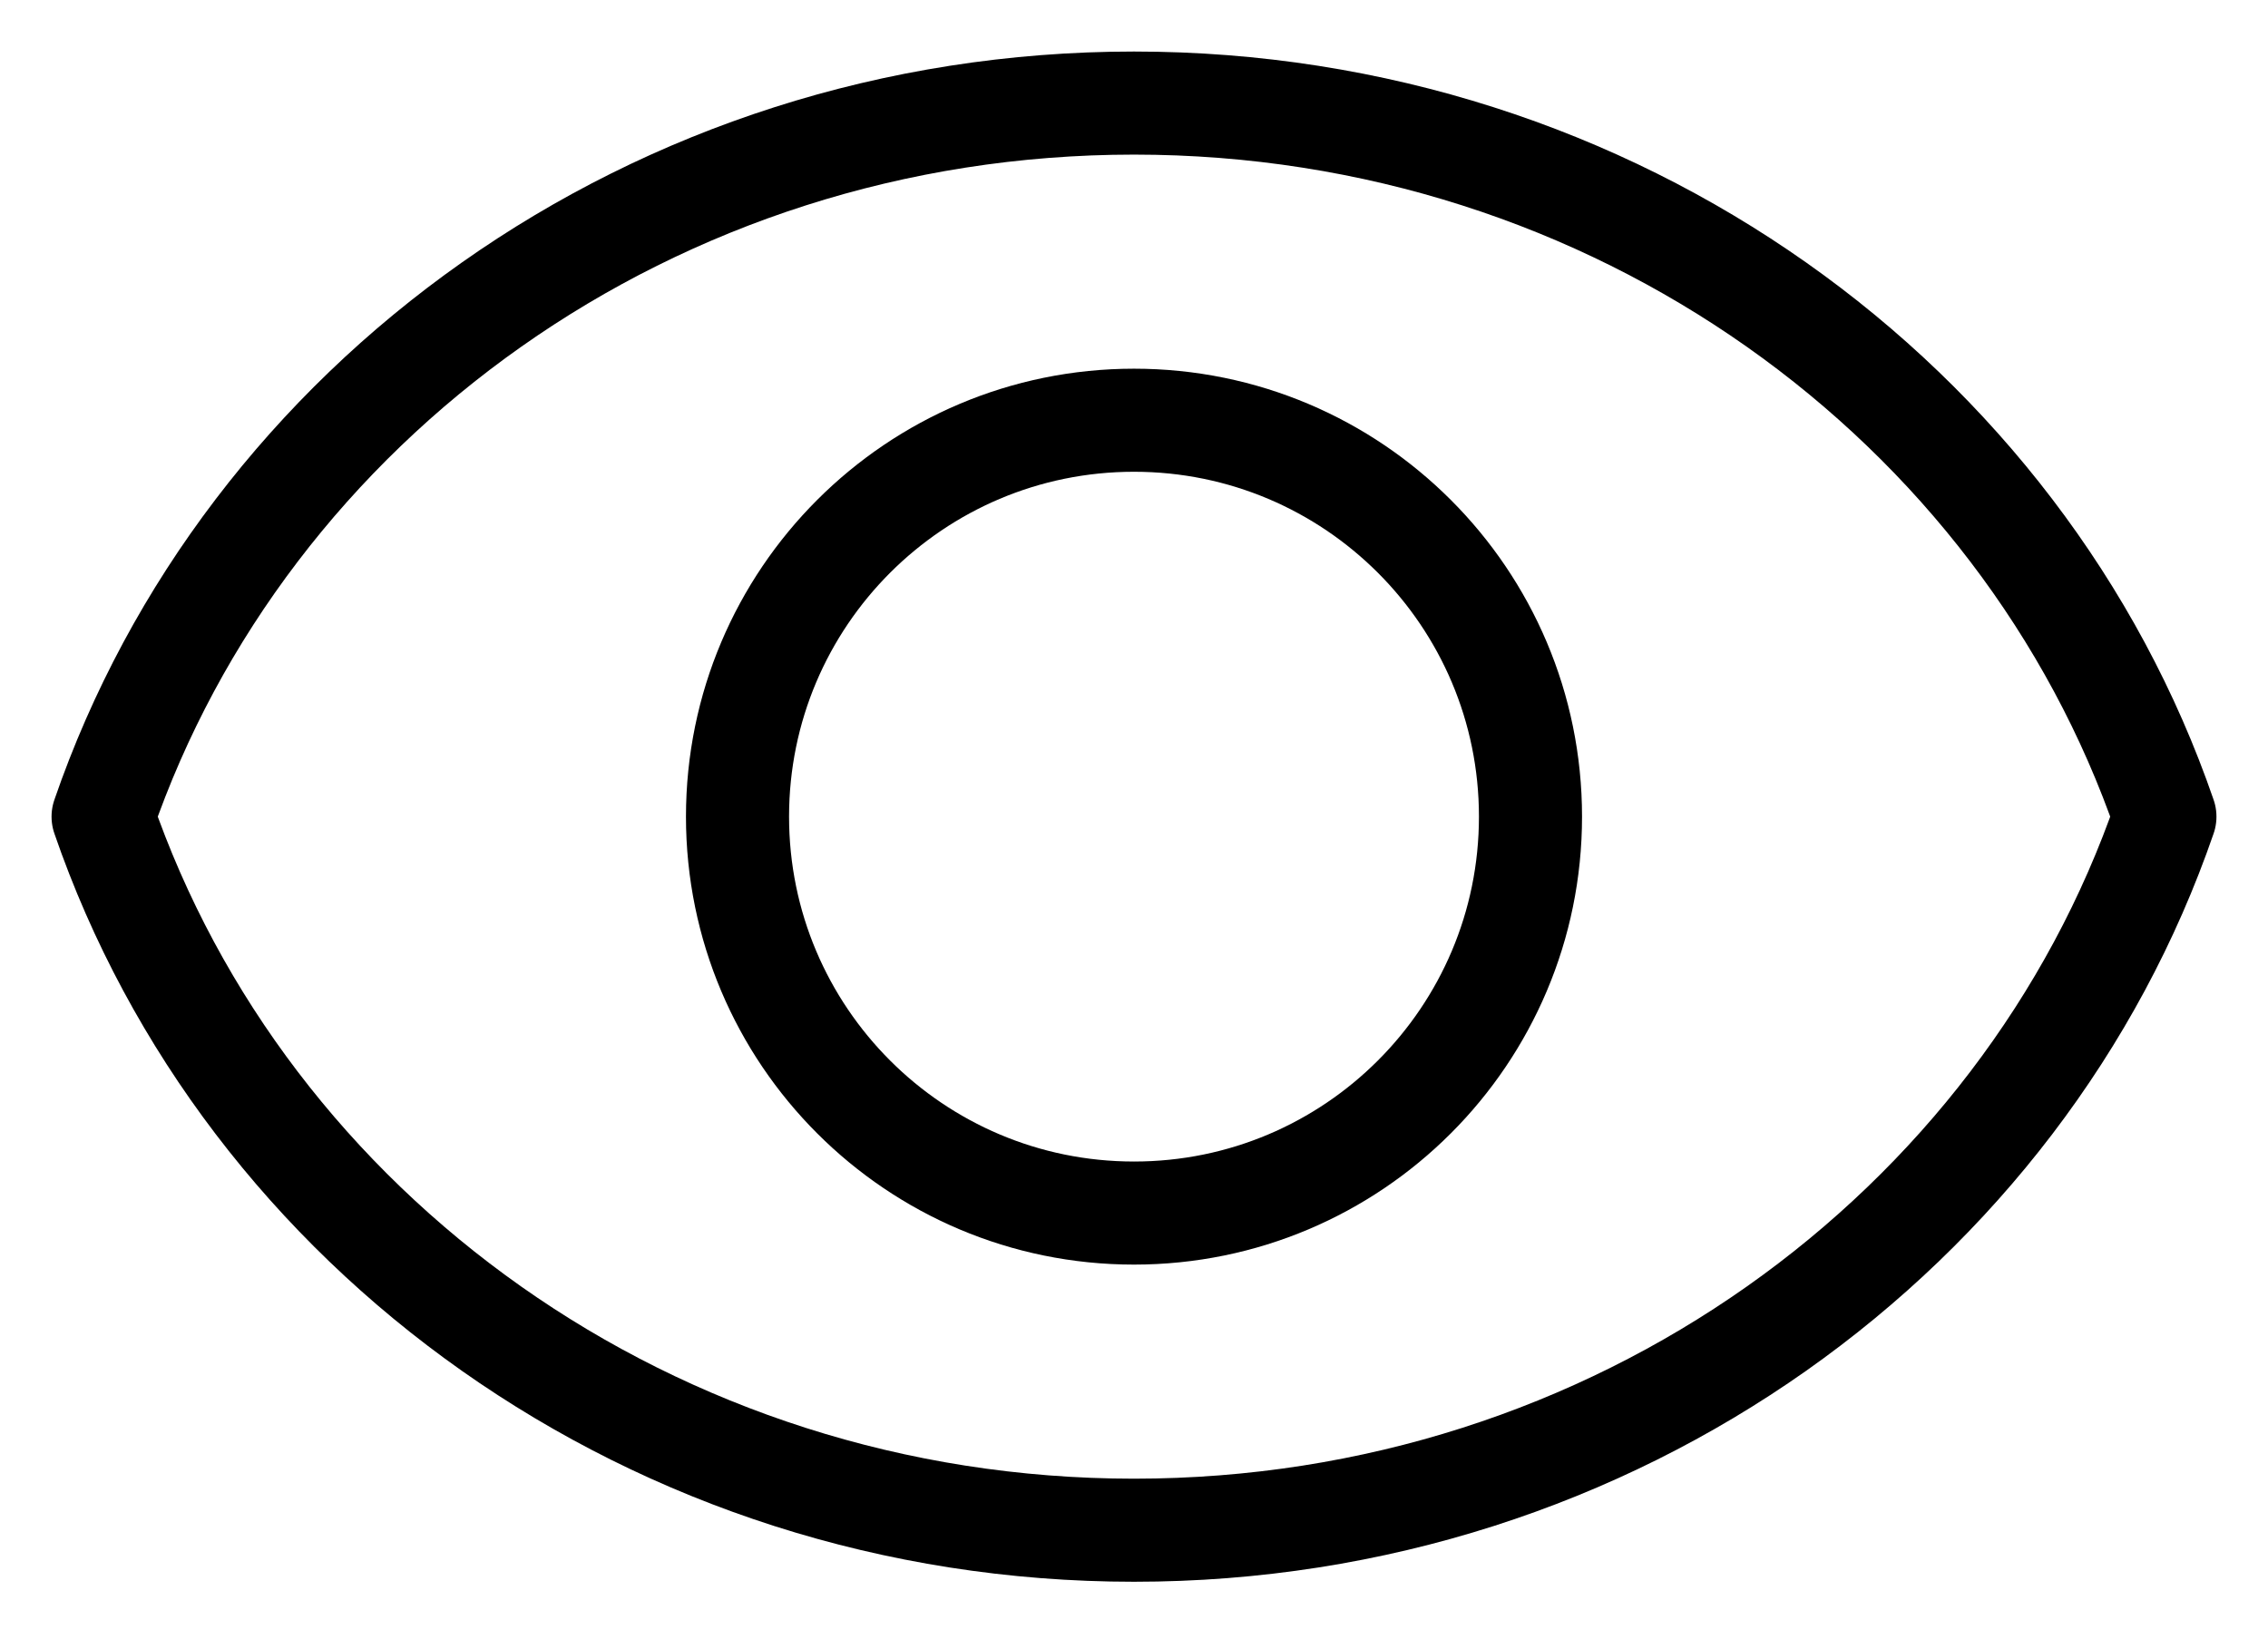 <svg width="22" height="16" viewBox="0 0 22 16" fill="none" xmlns="http://www.w3.org/2000/svg">
<path d="M11 1C6.334 1 2.383 3.905 1 7.923C2.383 11.941 6.334 14.846 11 14.846C15.666 14.846 19.617 11.941 21 7.923C19.617 3.905 15.666 1 11 1Z" stroke="black" stroke-miterlimit="10" stroke-linecap="round" stroke-linejoin="round"/>
<path d="M11 11.769C13.124 11.769 14.846 10.047 14.846 7.923C14.846 5.799 13.124 4.077 11 4.077C8.876 4.077 7.154 5.799 7.154 7.923C7.154 10.047 8.876 11.769 11 11.769Z" stroke="black" stroke-miterlimit="10" stroke-linecap="round" stroke-linejoin="round"/>
</svg>
